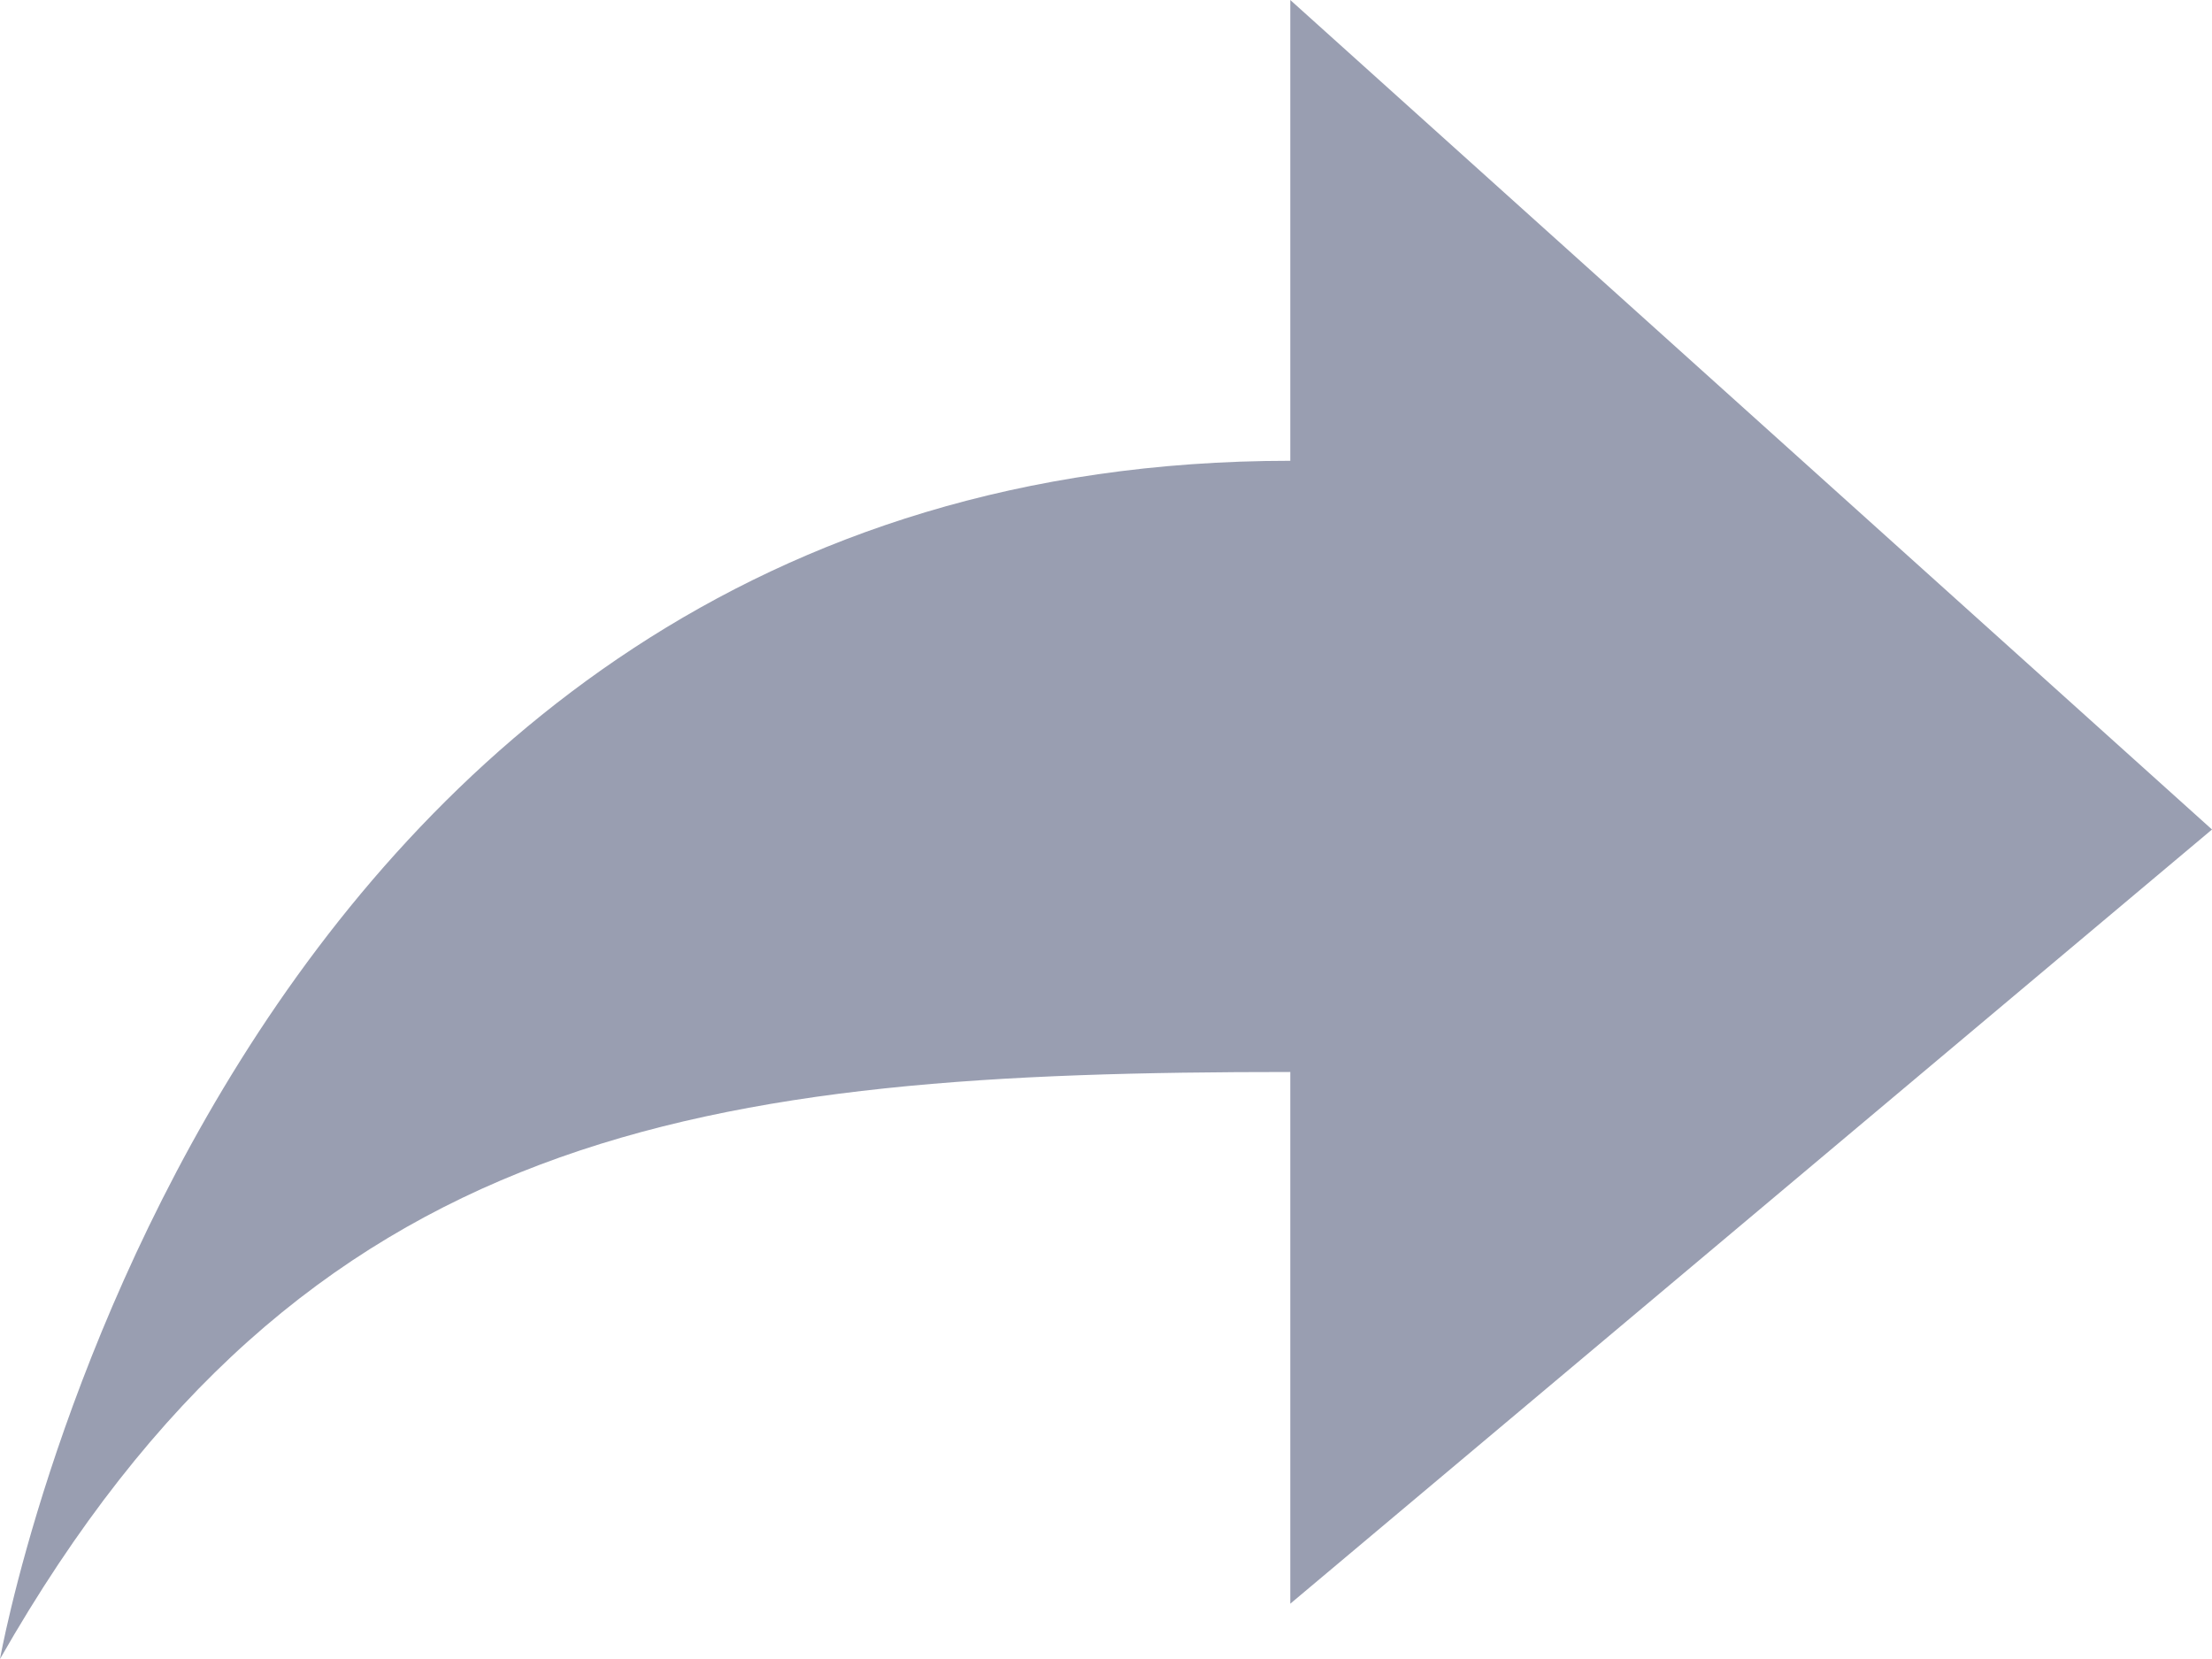<svg width="16" height="12" viewBox="0 0 16 12" fill="none" xmlns="http://www.w3.org/2000/svg">
<path fill-rule="evenodd" clip-rule="evenodd" d="M0 12C0 12 1.533 3.333 9.333 3.333V0L16 6L9.333 11.6V7.754C5.1 7.754 2.208 8.125 0 12V12Z" fill="#999EB1"/>
</svg>
